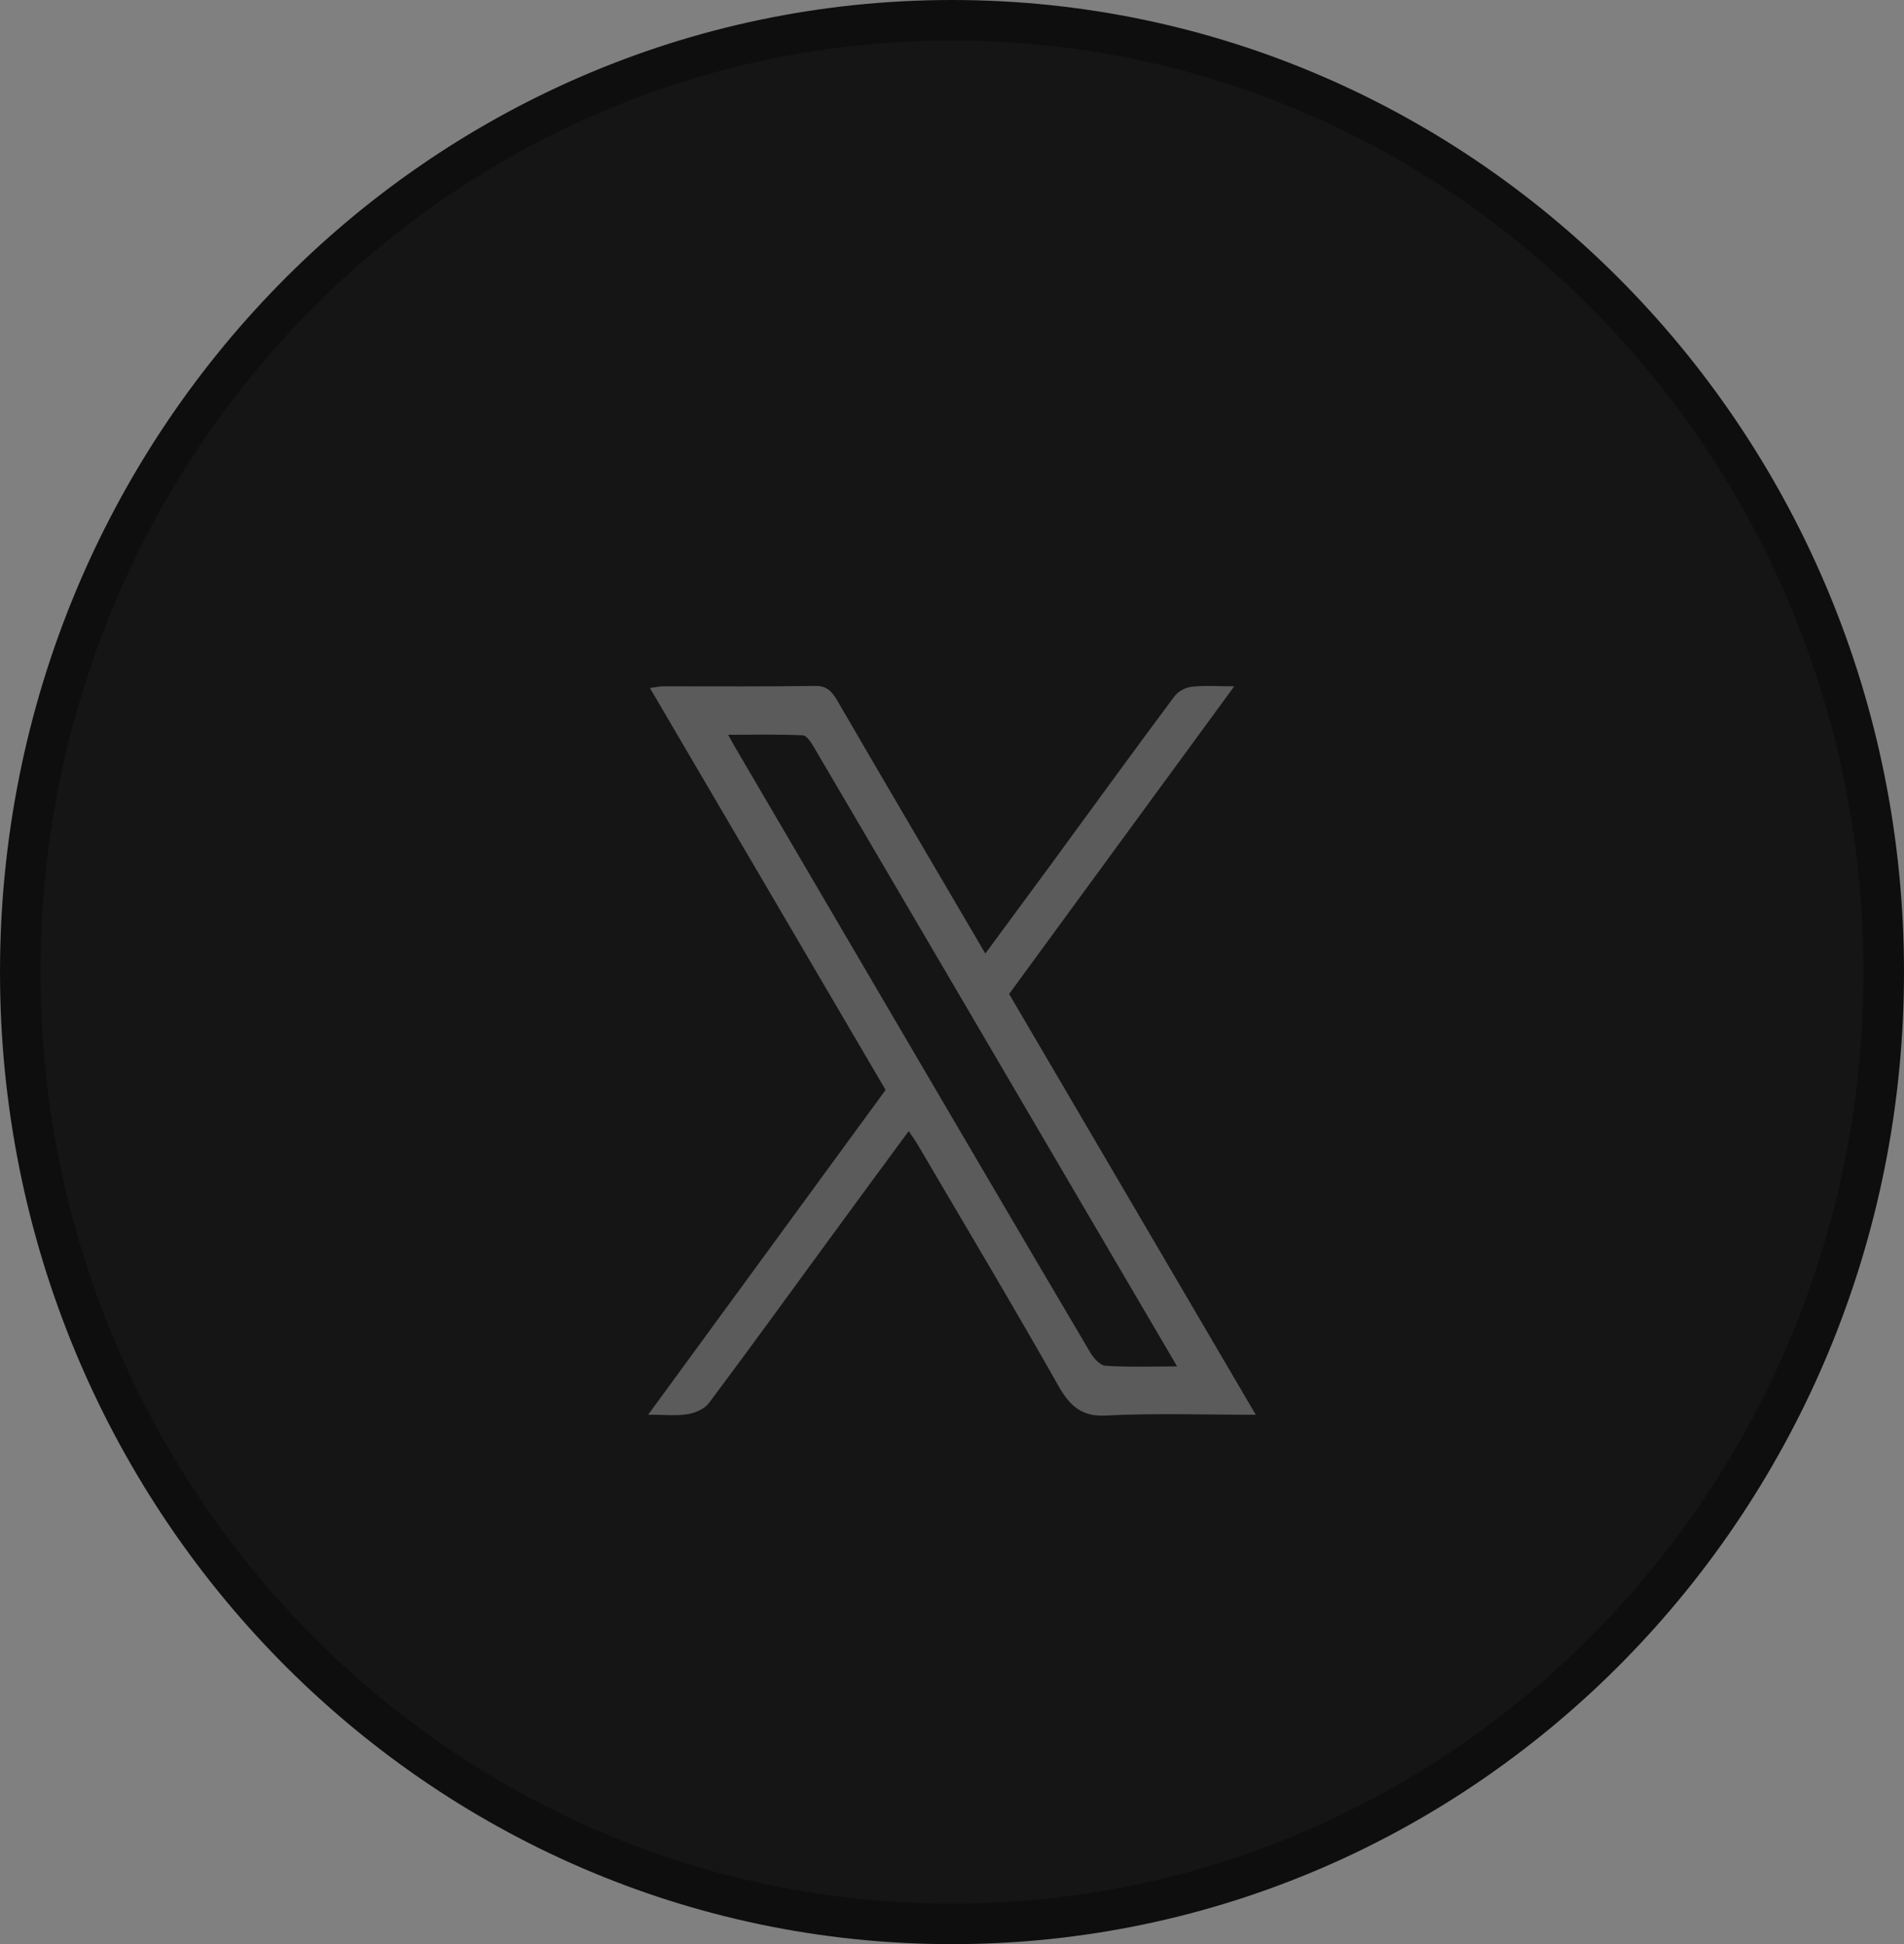 <svg width="47" height="48" viewBox="0 0 47 48" fill="none" xmlns="http://www.w3.org/2000/svg">
<rect x="0" y="0" width="47" height="48" fill="#808080" stroke="none"/>
<path d="M46.5 24C46.5 36.989 36.193 47.5 23.5 47.5C10.807 47.5 0.5 36.989 0.5 24C0.5 11.011 10.807 0.5 23.5 0.5C36.193 0.5 46.5 11.011 46.5 24Z" fill="#151515" stroke="#0E0E0E"/>
<path d="M30.998 34.93C29.704 34.93 28.494 34.886 27.29 34.949C26.727 34.978 26.424 34.742 26.125 34.212C24.99 32.208 23.812 30.235 22.649 28.254C22.59 28.152 22.522 28.06 22.431 27.927C21.816 28.762 21.216 29.575 20.62 30.392C19.582 31.809 18.553 33.234 17.502 34.638C17.384 34.794 17.159 34.884 16.973 34.916C16.69 34.962 16.4 34.928 16 34.928C17.986 32.21 19.914 29.575 21.861 26.91C19.927 23.614 18 20.325 16.043 16.986C16.182 16.968 16.278 16.945 16.375 16.945C17.625 16.945 18.877 16.954 20.125 16.935C20.386 16.931 20.522 17.046 20.661 17.285C21.867 19.363 23.086 21.432 24.323 23.543C24.857 22.818 25.378 22.111 25.898 21.405C26.927 19.998 27.951 18.588 28.99 17.193C29.086 17.064 29.267 16.974 29.416 16.956C29.727 16.919 30.045 16.945 30.467 16.945C28.584 19.515 26.759 22.015 24.91 24.541C26.924 27.978 28.933 31.407 31 34.932L30.998 34.93ZM29.057 33.736C28.22 32.307 27.429 30.962 26.641 29.616C24.459 25.892 22.276 22.166 20.09 18.445C20.022 18.328 19.914 18.16 19.82 18.155C19.226 18.127 18.629 18.141 17.974 18.141C18.055 18.286 18.088 18.351 18.123 18.41C19.314 20.445 20.506 22.479 21.698 24.512C23.433 27.474 25.169 30.436 26.912 33.391C26.998 33.535 27.155 33.71 27.286 33.72C27.849 33.757 28.412 33.736 29.057 33.736Z" fill="white" fill-opacity="0.3"/>
</svg>
